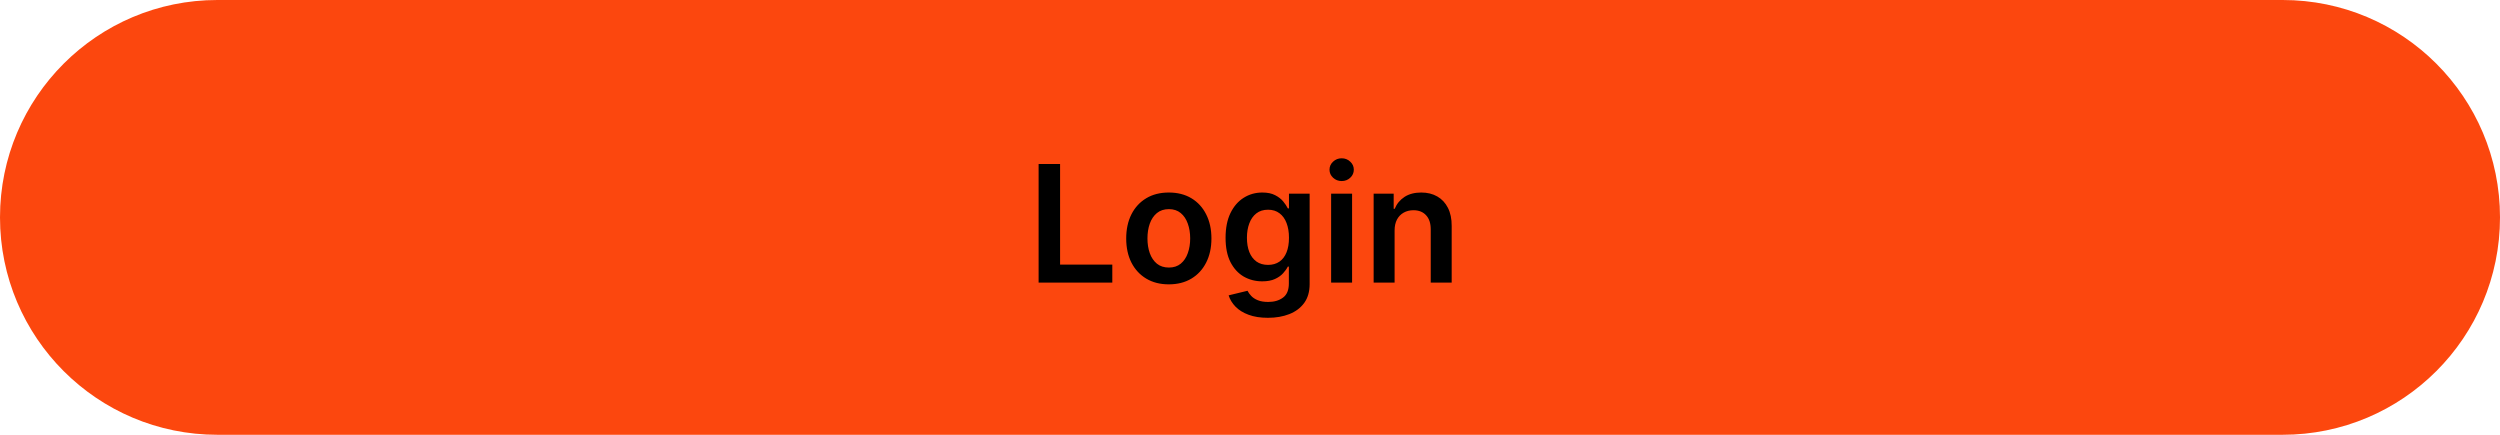 <svg width="230" height="40" viewBox="0 0 230 40" fill="none" xmlns="http://www.w3.org/2000/svg">
<g clip-path="url(#clip0_170_734)">
<path d="M210 0H20C8.954 0 0 8.954 0 20C0 31.046 8.954 40 20 40H210C221.046 40 230 31.046 230 20C230 8.954 221.046 0 210 0Z" fill="#FC470E"/>
<path d="M95.552 26V15.091H97.528V24.343H102.332V26H95.552ZM107.531 26.16C106.732 26.16 106.04 25.984 105.454 25.632C104.868 25.281 104.413 24.789 104.09 24.157C103.771 23.525 103.611 22.786 103.611 21.941C103.611 21.096 103.771 20.355 104.09 19.72C104.413 19.084 104.868 18.59 105.454 18.239C106.04 17.887 106.732 17.712 107.531 17.712C108.33 17.712 109.023 17.887 109.609 18.239C110.195 18.59 110.647 19.084 110.967 19.72C111.29 20.355 111.452 21.096 111.452 21.941C111.452 22.786 111.29 23.525 110.967 24.157C110.647 24.789 110.195 25.281 109.609 25.632C109.023 25.984 108.33 26.16 107.531 26.16ZM107.542 24.615C107.975 24.615 108.337 24.496 108.629 24.258C108.92 24.017 109.136 23.693 109.278 23.289C109.424 22.884 109.497 22.433 109.497 21.936C109.497 21.435 109.424 20.982 109.278 20.577C109.136 20.169 108.92 19.844 108.629 19.602C108.337 19.361 107.975 19.24 107.542 19.24C107.098 19.24 106.729 19.361 106.434 19.602C106.143 19.844 105.924 20.169 105.779 20.577C105.637 20.982 105.566 21.435 105.566 21.936C105.566 22.433 105.637 22.884 105.779 23.289C105.924 23.693 106.143 24.017 106.434 24.258C106.729 24.496 107.098 24.615 107.542 24.615ZM116.647 29.238C115.954 29.238 115.359 29.144 114.862 28.956C114.365 28.772 113.966 28.523 113.664 28.21C113.362 27.898 113.152 27.552 113.035 27.172L114.772 26.751C114.85 26.911 114.963 27.069 115.113 27.225C115.262 27.385 115.462 27.516 115.714 27.619C115.97 27.726 116.292 27.779 116.679 27.779C117.225 27.779 117.678 27.646 118.037 27.38C118.396 27.117 118.575 26.683 118.575 26.08V24.53H118.479C118.38 24.729 118.234 24.933 118.042 25.142C117.854 25.352 117.604 25.528 117.291 25.67C116.982 25.812 116.593 25.883 116.125 25.883C115.496 25.883 114.926 25.735 114.415 25.441C113.907 25.142 113.502 24.698 113.2 24.109C112.902 23.516 112.753 22.774 112.753 21.882C112.753 20.984 112.902 20.226 113.2 19.608C113.502 18.986 113.909 18.516 114.42 18.196C114.931 17.873 115.501 17.712 116.13 17.712C116.609 17.712 117.004 17.793 117.312 17.957C117.625 18.116 117.874 18.31 118.058 18.537C118.243 18.761 118.383 18.972 118.479 19.171H118.586V17.818H120.487V26.133C120.487 26.833 120.32 27.412 119.987 27.87C119.653 28.328 119.196 28.67 118.618 28.898C118.039 29.125 117.382 29.238 116.647 29.238ZM116.663 24.37C117.071 24.37 117.419 24.27 117.707 24.072C117.994 23.873 118.213 23.587 118.362 23.214C118.511 22.841 118.586 22.394 118.586 21.872C118.586 21.357 118.511 20.906 118.362 20.519C118.216 20.132 118 19.832 117.712 19.619C117.428 19.402 117.078 19.294 116.663 19.294C116.233 19.294 115.874 19.405 115.587 19.629C115.299 19.853 115.082 20.16 114.937 20.551C114.791 20.938 114.718 21.378 114.718 21.872C114.718 22.372 114.791 22.811 114.937 23.187C115.086 23.56 115.304 23.852 115.592 24.061C115.883 24.267 116.24 24.37 116.663 24.37ZM122.463 26V17.818H124.392V26H122.463ZM123.433 16.657C123.127 16.657 122.865 16.556 122.645 16.353C122.424 16.147 122.314 15.9 122.314 15.613C122.314 15.322 122.424 15.075 122.645 14.872C122.865 14.666 123.127 14.563 123.433 14.563C123.742 14.563 124.005 14.666 124.221 14.872C124.441 15.075 124.551 15.322 124.551 15.613C124.551 15.9 124.441 16.147 124.221 16.353C124.005 16.556 123.742 16.657 123.433 16.657ZM128.303 21.206V26H126.375V17.818H128.218V19.208H128.313C128.502 18.75 128.802 18.386 129.214 18.116C129.629 17.846 130.142 17.712 130.753 17.712C131.318 17.712 131.81 17.832 132.229 18.074C132.651 18.315 132.978 18.665 133.209 19.123C133.443 19.581 133.559 20.137 133.555 20.79V26H131.627V21.089C131.627 20.542 131.485 20.114 131.201 19.805C130.92 19.496 130.531 19.341 130.034 19.341C129.697 19.341 129.397 19.416 129.134 19.565C128.875 19.711 128.67 19.922 128.521 20.199C128.376 20.476 128.303 20.812 128.303 21.206Z" fill="black"/>
</g>
<defs>
<clipPath id="clip0_170_734">
<rect width="230" height="40" fill="white"/>
</clipPath>
</defs>
</svg>
